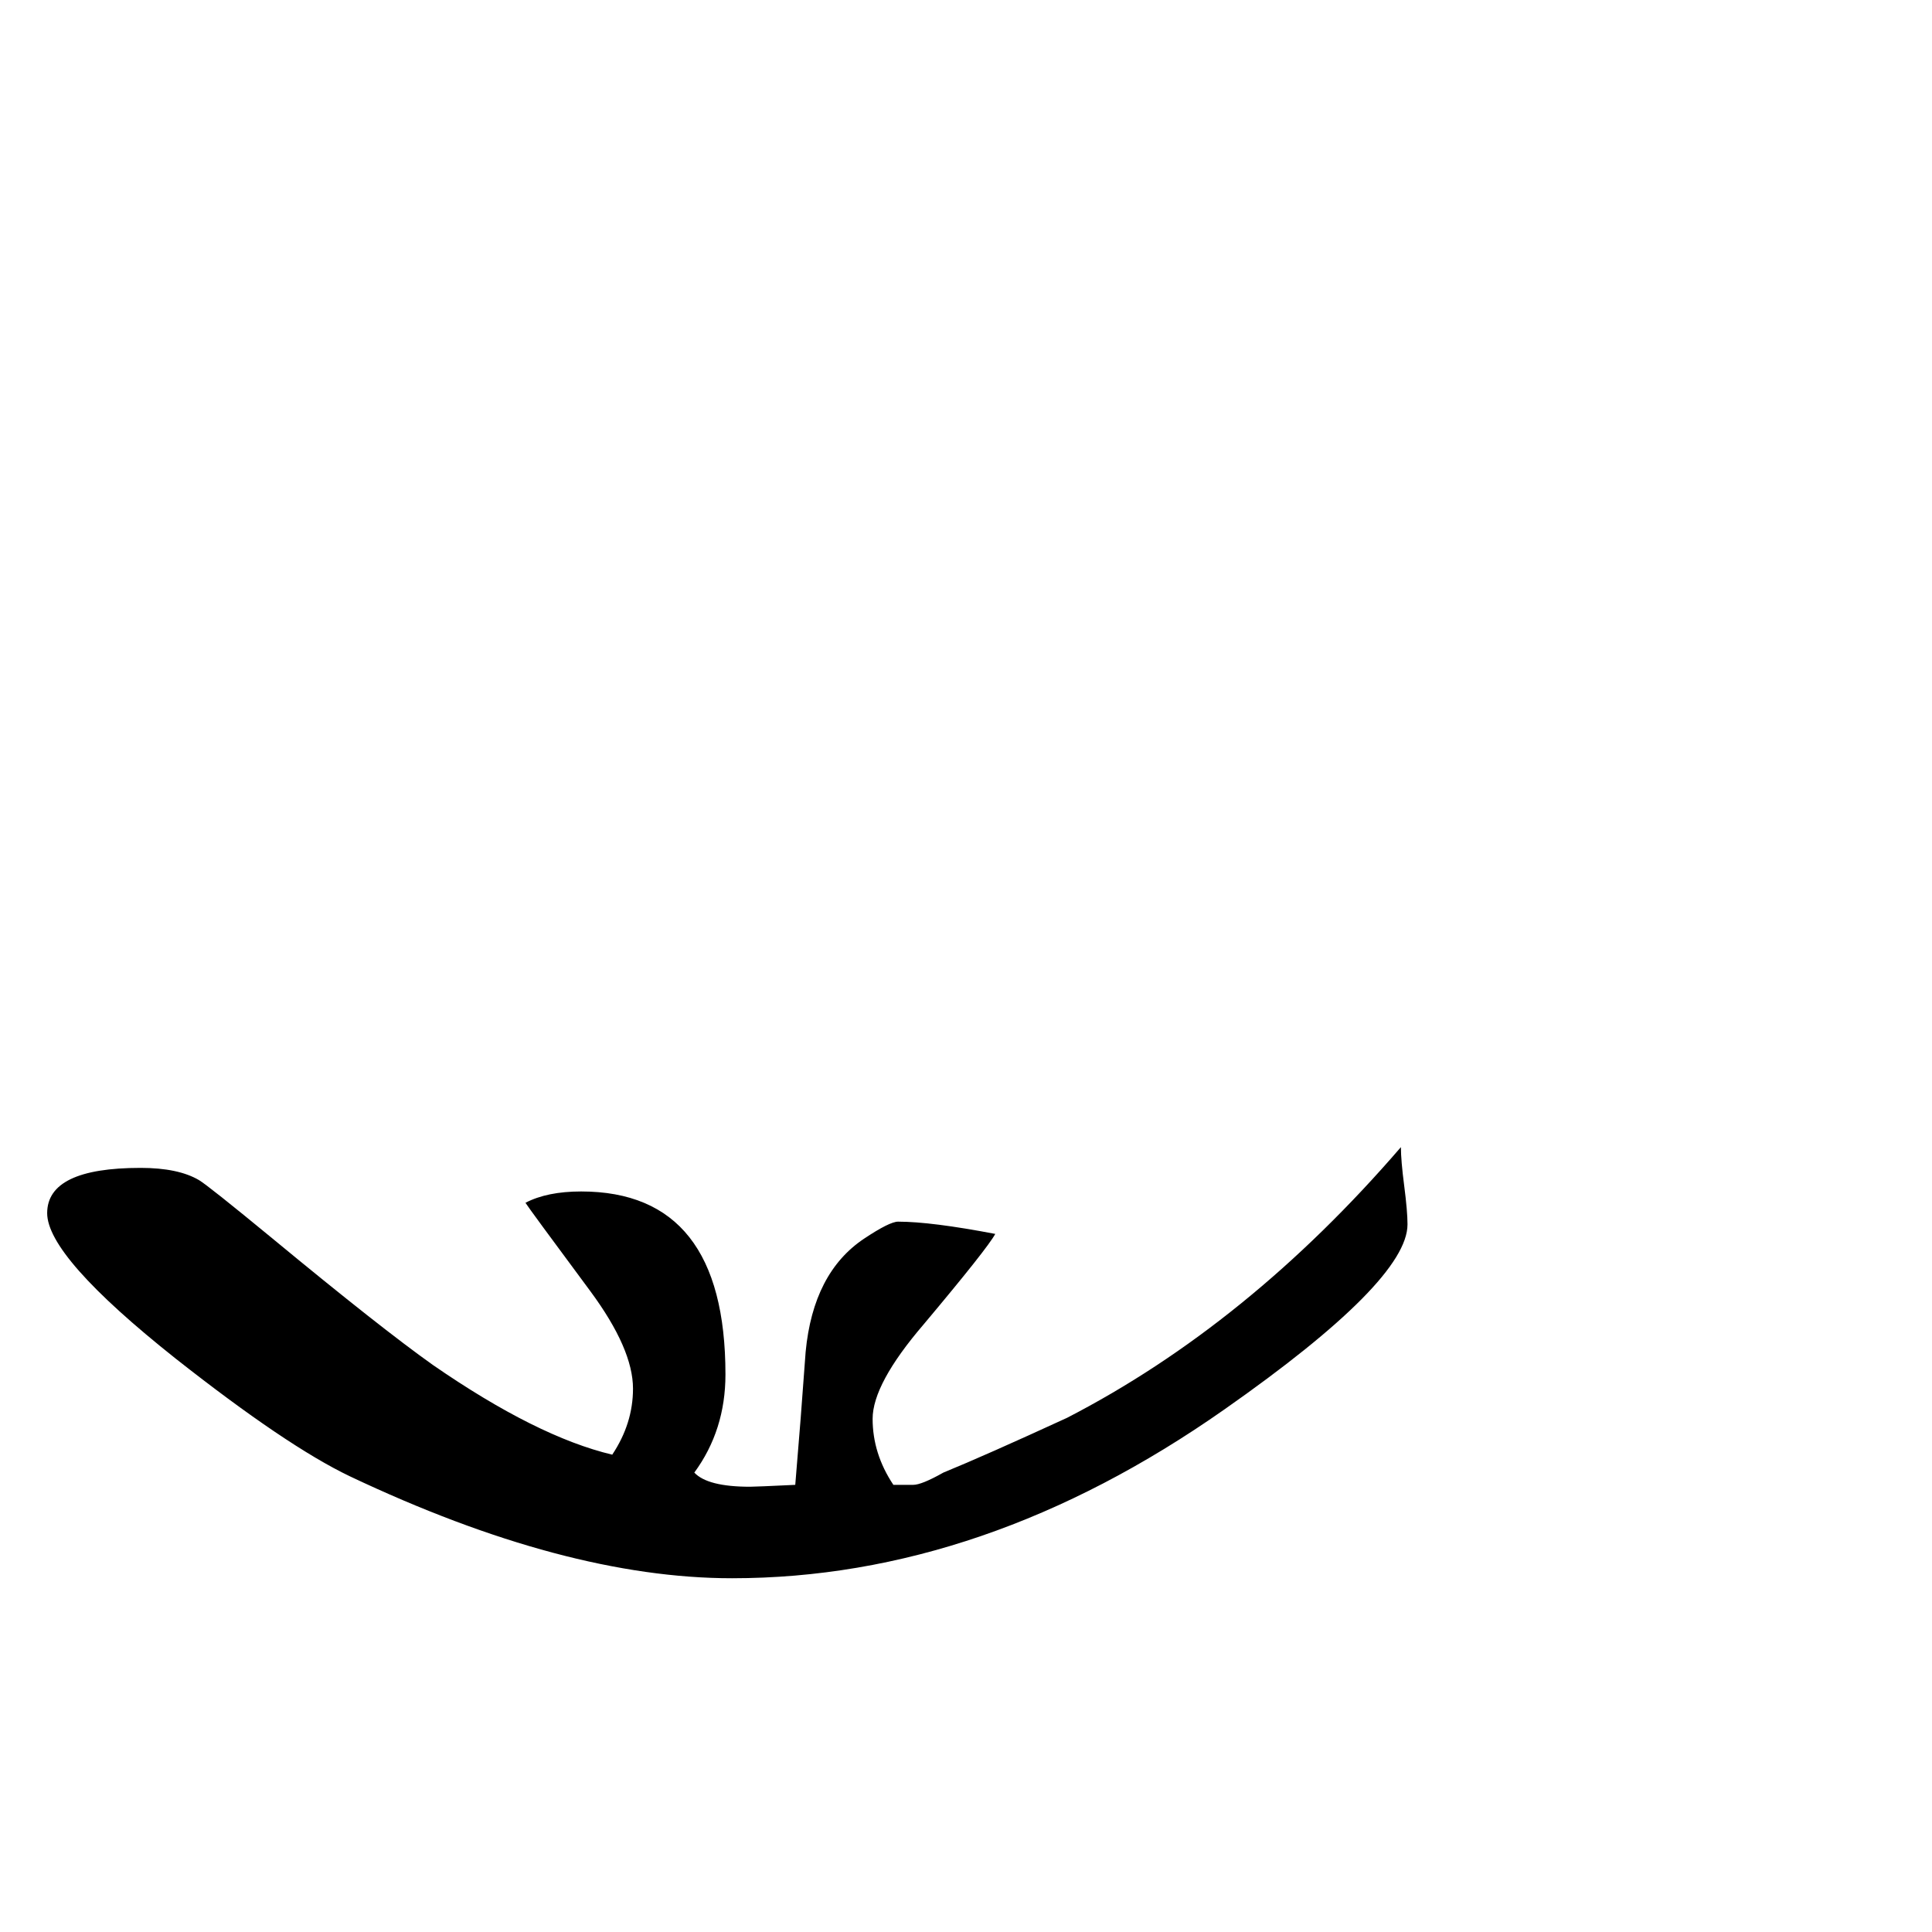 <?xml version="1.0" standalone="no"?>
<!DOCTYPE svg PUBLIC "-//W3C//DTD SVG 1.1//EN" "http://www.w3.org/Graphics/SVG/1.1/DTD/svg11.dtd" >
<svg viewBox="0 -442 2048 2048">
  <g transform="matrix(1 0 0 -1 0 1606)">
   <path fill="currentColor"
d="M1492 750q0 -60 -194 -196q-255 -179 -522 -179q-177 0 -405 108q-67 32 -185 125q-136 108 -136 154q0 48 99 48q40 0 62 -13q10 -6 78 -62q115 -95 170 -134q110 -76 190 -95q22 33 22 70q0 42 -45 103q-66 89 -69 94q23 12 59 12q153 0 153 -194q0 -59 -33 -104
q14 -15 59 -15q6 0 48 2q6 71 11 141q8 84 62 120q27 18 36 18q35 0 103 -13q-8 -15 -76 -96q-54 -63 -54 -100t22 -70h21q9 0 32 13q44 18 131 58q192 99 354 287q0 -14 3.5 -41t3.5 -41z" />
  </g>

</svg>
